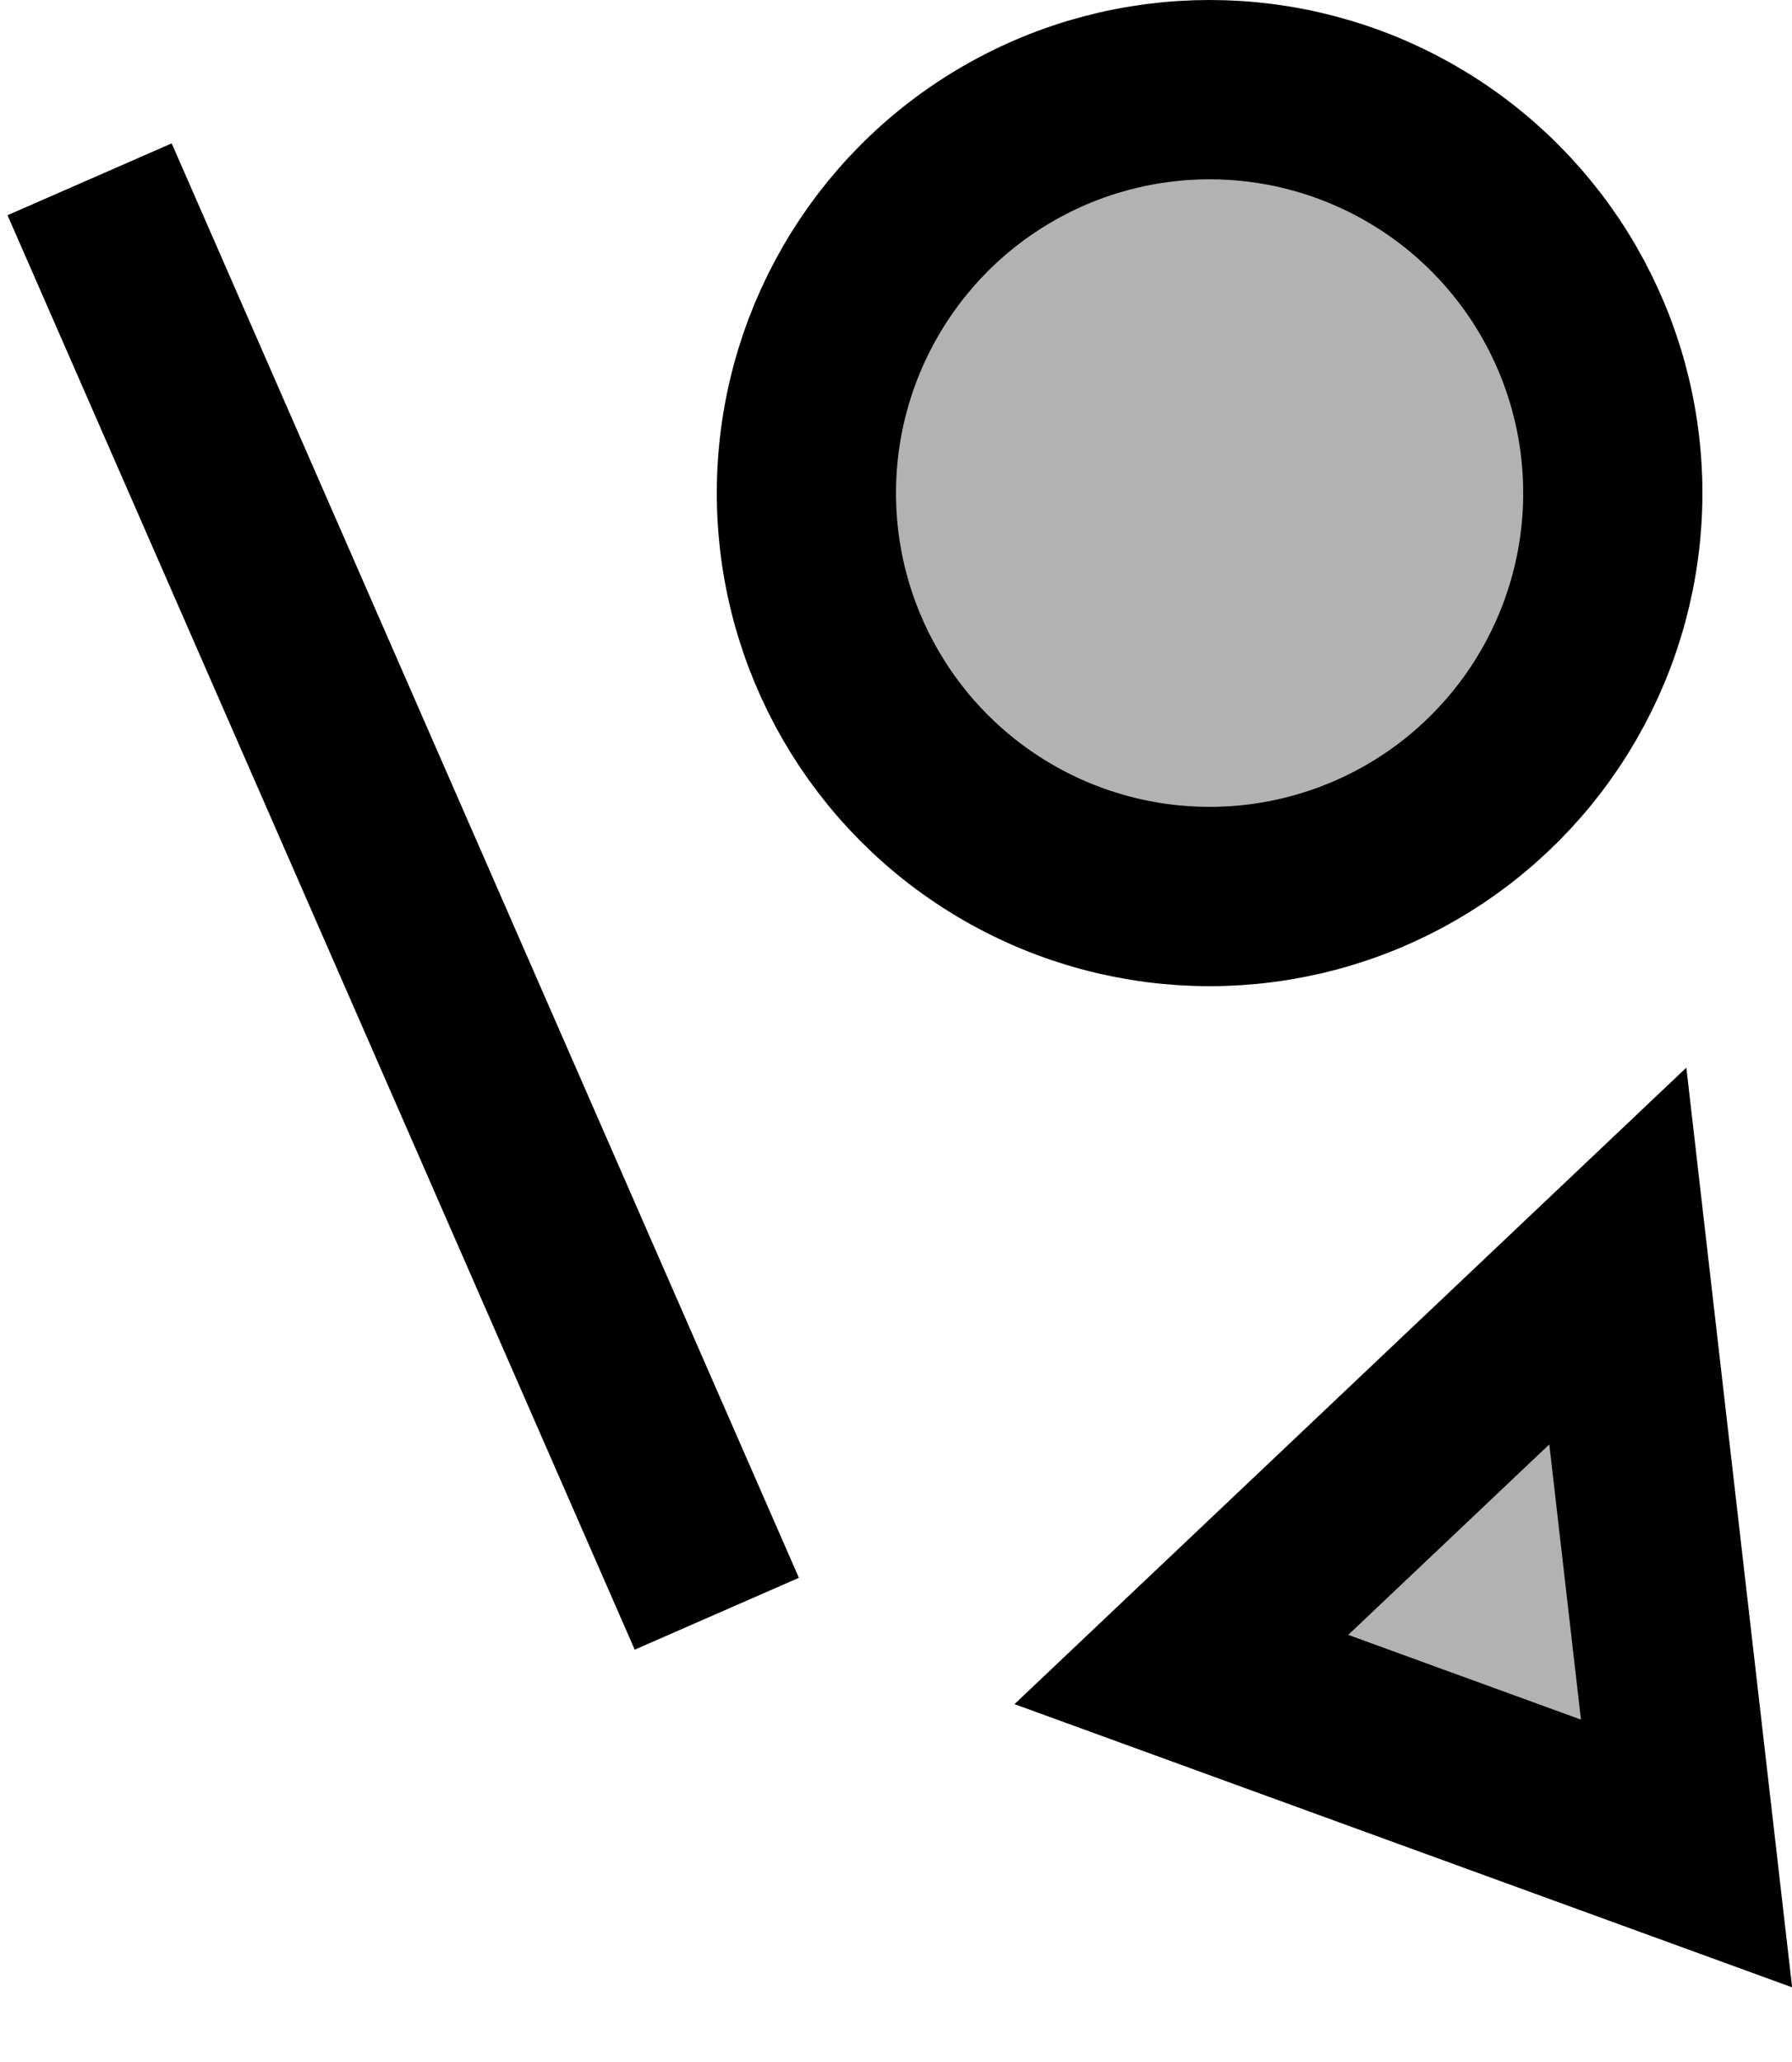 <?xml version="1.0" encoding="UTF-8"?>
<svg width="20px" height="23px" viewBox="0 0 20 23" version="1.1" xmlns="http://www.w3.org/2000/svg" xmlns:xlink="http://www.w3.org/1999/xlink">
    <!-- Generator: Sketch 52 (66869) - http://www.bohemiancoding.com/sketch -->
    <title>twotone-directions_car-24px</title>
    <desc>Created with Sketch.</desc>
    <g id="Page-1" stroke="none" stroke-width="1" fill="none" fill-rule="evenodd">
        <g id="Desktop-Copy-2" transform="translate(-355, -207)">
            <g id="Group-3-Copy-6" transform="translate(337, 196)">
                <g id="twotone-directions_car-24px" transform="translate(16, 10)">
                    <polygon id="Path" points="0 0 24 0 24 24 0 24"></polygon>
                    <path d="M3,3 L10,19" id="Path-4" stroke="#000000" stroke-width="2"></path>
                    <circle id="Oval" stroke="#000000" stroke-width="2" fill="#B2B2B2" cx="15.5" cy="6.5" r="4.5"></circle>
                    <polygon id="Path-5" stroke="#000000" stroke-width="2" fill="#B2B2B2" transform="translate(19.03, 17.829) rotate(20) translate(-19.03, -17.829) " points="16.03 20.829 19.03 14.829 22.03 20.829"></polygon>
                </g>
            </g>
        </g>
    </g>
</svg>